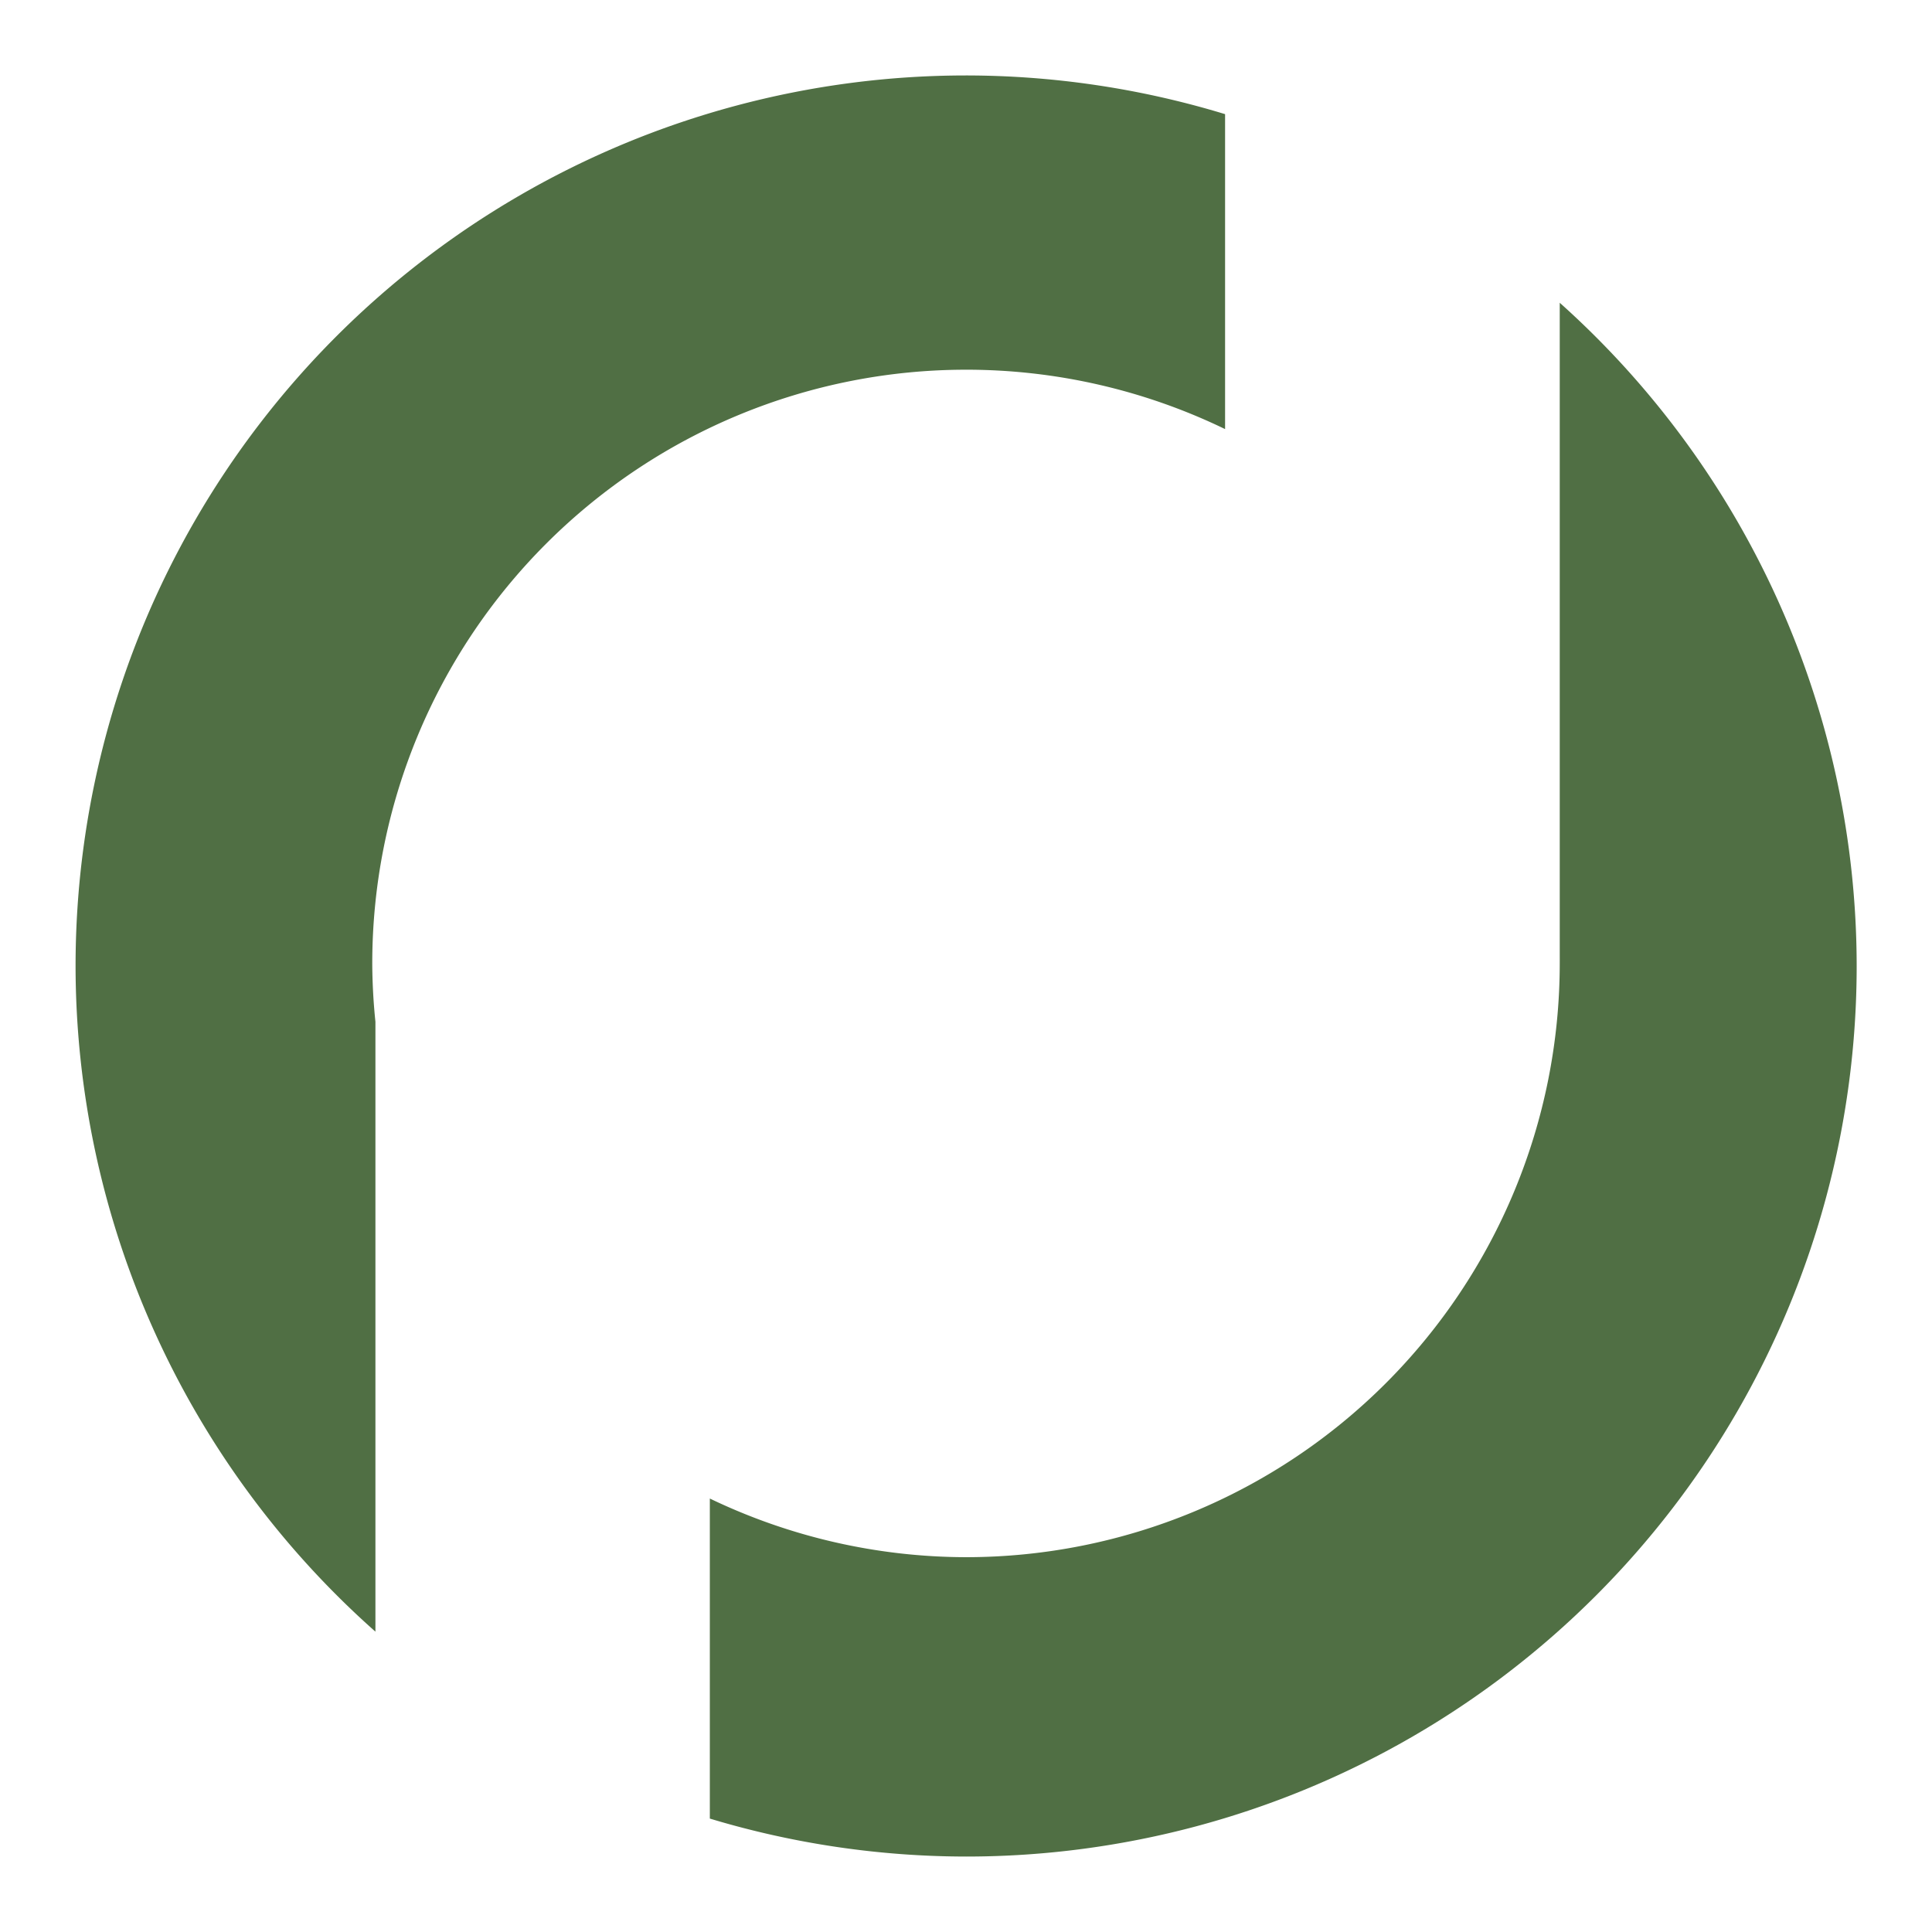<?xml version="1.0" encoding="UTF-8" standalone="no"?>
<!-- Created with Inkscape (http://www.inkscape.org/) -->

<svg
   width="30"
   height="30"
   viewBox="0 0 7.937 7.938"
   version="1.1"
   id="svg5"
   inkscape:version="1.2 (dc2aedaf03, 2022-05-15)"
   sodipodi:docname="loading.svg"
   xmlns:inkscape="http://www.inkscape.org/namespaces/inkscape"
   xmlns:sodipodi="http://sodipodi.sourceforge.net/DTD/sodipodi-0.dtd"
   xmlns="http://www.w3.org/2000/svg"
   xmlns:svg="http://www.w3.org/2000/svg">
  <sodipodi:namedview
     id="namedview7"
     pagecolor="#505050"
     bordercolor="#eeeeee"
     borderopacity="1"
     inkscape:showpageshadow="0"
     inkscape:pageopacity="0"
     inkscape:pagecheckerboard="0"
     inkscape:deskcolor="#505050"
     inkscape:document-units="mm"
     showgrid="false"
     inkscape:zoom="11.930303"
     inkscape:cx="9.6812294"
     inkscape:cy="15.590551"
     inkscape:window-width="1920"
     inkscape:window-height="1017"
     inkscape:window-x="1912"
     inkscape:window-y="-8"
     inkscape:window-maximized="1"
     inkscape:current-layer="layer1" />
  <defs
     id="defs2">
    <linearGradient
       id="linearGradient4427"
       inkscape:swatch="solid">
      <stop
         style="stop-color:#528f36;stop-opacity:1;"
         offset="0"
         id="stop4425" />
    </linearGradient>
    <linearGradient
       id="linearGradient2617"
       inkscape:swatch="solid">
      <stop
         style="stop-color:#008000;stop-opacity:1;"
         offset="0"
         id="stop2615" />
    </linearGradient>
  </defs>
  <g
     inkscape:label="Layer 1"
     inkscape:groupmode="layer"
     id="layer1">
    <rect
       style="fill:#ffffff;fill-opacity:0;fill-rule:nonzero;stroke-width:1.049"
       id="rect6661"
       width="7.938"
       height="7.938"
       x="4.4408921e-16"
       y="2.7755576e-17" />
    <path
       id="path2613"
       style="fill:#506f44;fill-opacity:1;fill-rule:nonzero;stroke-width:0.962"
       d="M 3.969 0.31 A 3.659 3.659 0 0 0 0.31 3.969 A 3.659 3.659 0 0 0 1.542 6.704 L 1.542 4.198 A 2.44 2.44 0 0 1 1.529 3.958 A 2.44 2.44 0 0 1 3.969 1.519 A 2.44 2.44 0 0 1 5.033 1.763 L 5.033 0.469 A 3.659 3.659 0 0 0 3.969 0.31 z M 6.408 1.244 L 6.408 3.925 L 6.408 3.925 A 2.44 2.44 0 0 1 6.408 3.958 A 2.44 2.44 0 0 1 3.969 6.398 A 2.44 2.44 0 0 1 2.916 6.157 L 2.916 7.472 A 3.659 3.659 0 0 0 3.969 7.628 A 3.659 3.659 0 0 0 7.628 3.969 A 3.659 3.659 0 0 0 6.408 1.244 z " />
  </g>
</svg>
